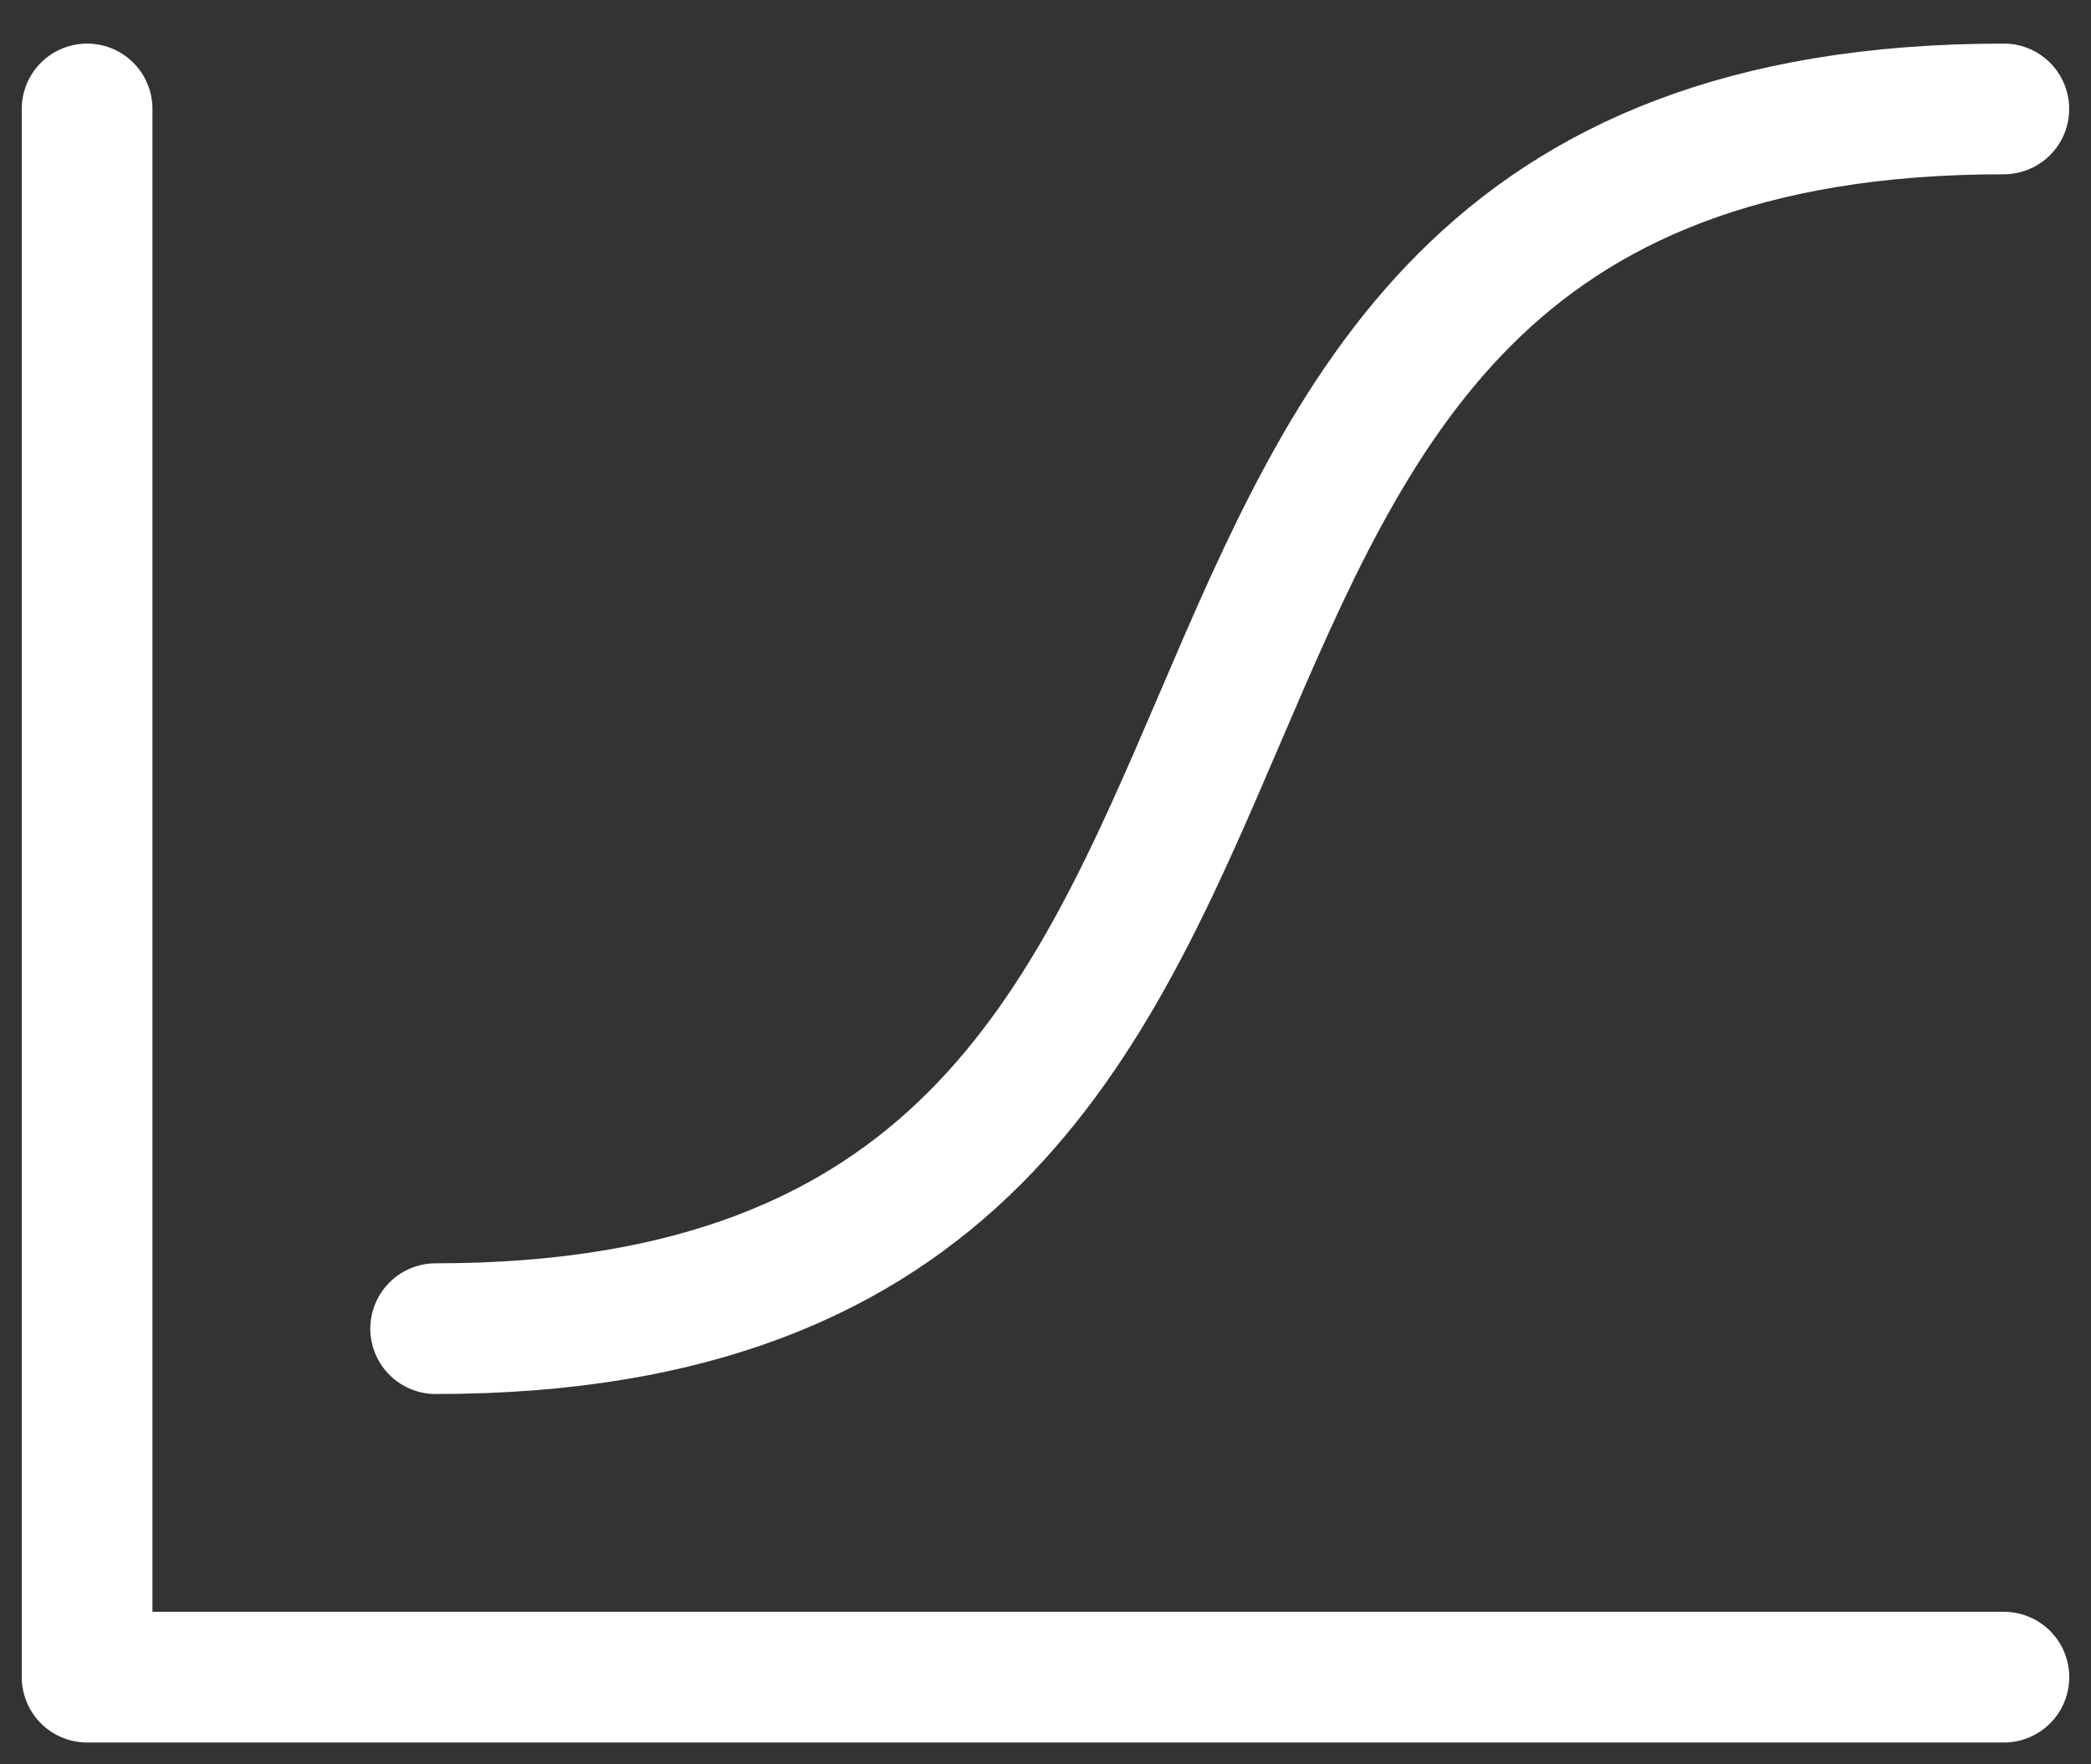 <svg width="32" height="27" viewBox="0 0 32 27" fill="none" xmlns="http://www.w3.org/2000/svg">
<rect x="0" y="0" width="32" height="27" fill="#333333" stroke="none"/>
<path d="M6.667 20.333C22.666 20.333 14.666 1.667 30.666 1.667" stroke="#FFF" stroke-width="2" stroke-linecap="round" stroke-linejoin="round"/>
<path d="M30.667 25.666H1.333V1.667" stroke="#FFF" stroke-width="2" stroke-linecap="round" stroke-linejoin="round"/>
</svg>
